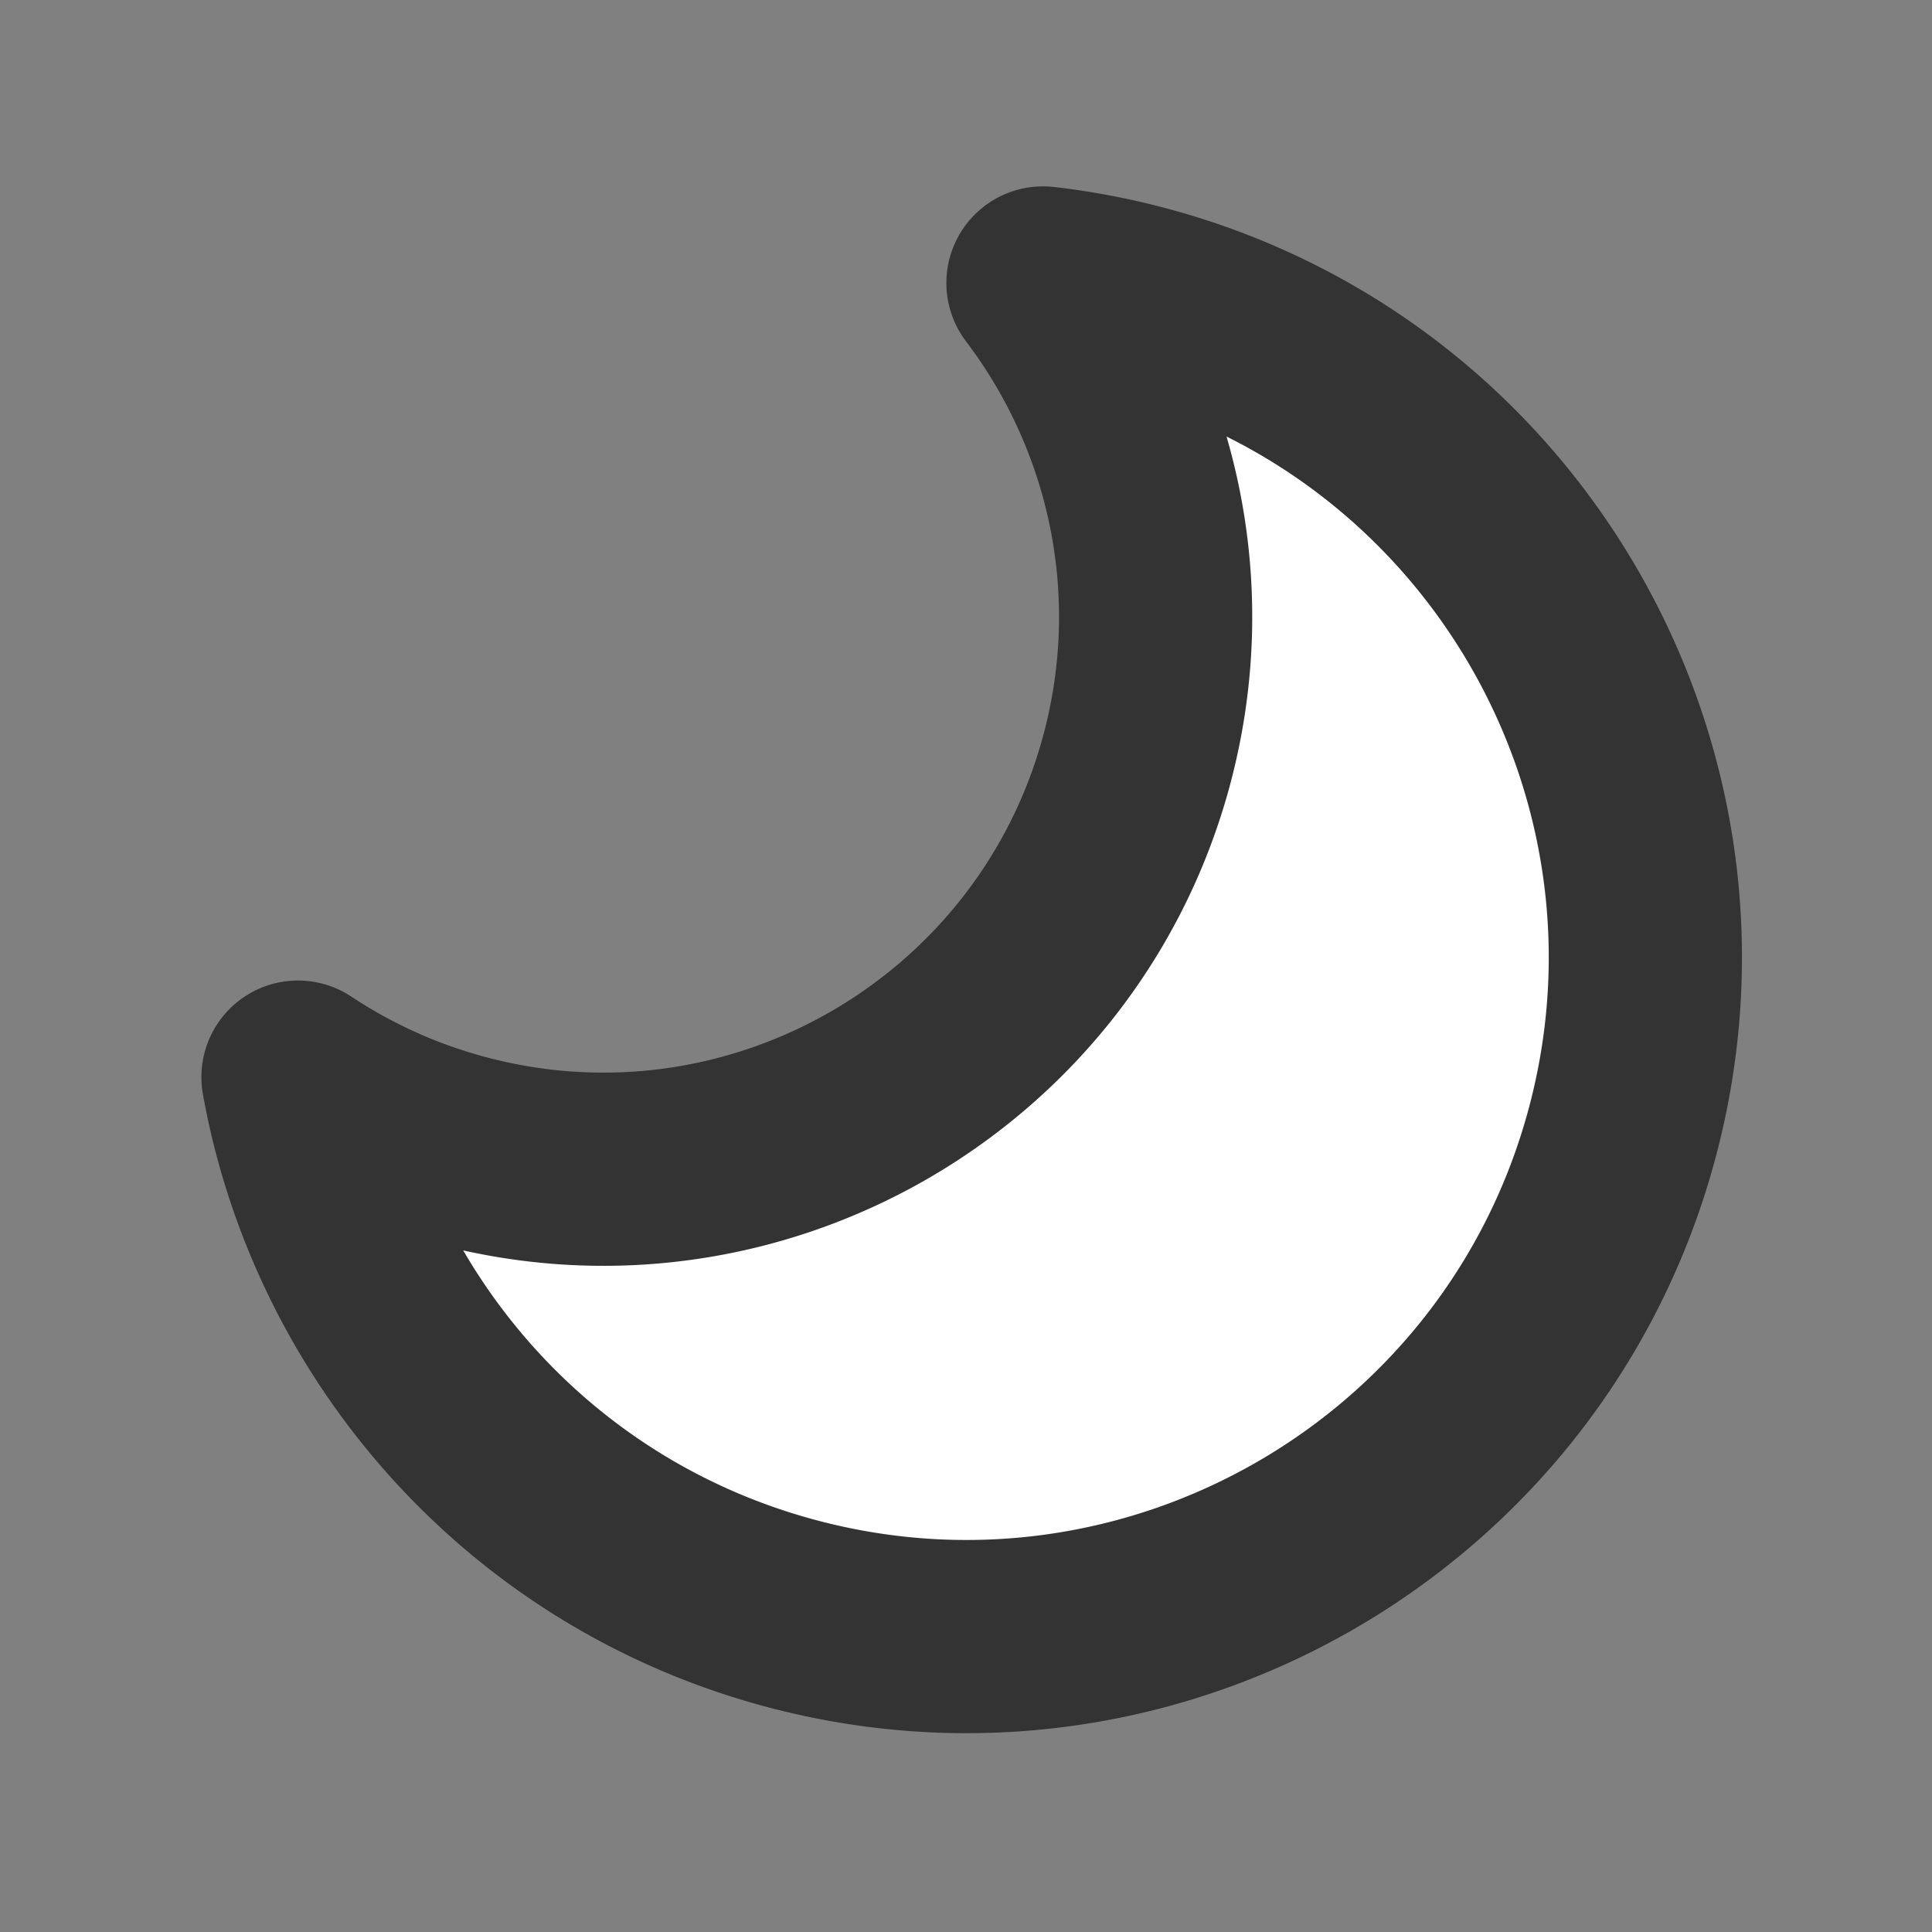 <svg viewBox="0 0 100 100" xmlns="http://www.w3.org/2000/svg" fill-rule="evenodd" clip-rule="evenodd" stroke-linejoin="round" stroke-miterlimit="1.5"><rect x="0" y="0" width="100" height="100" fill="#808080" stroke="none"/><path fill="none" d="M0 0h100v100H0z"/><path d="M53.984 14.646c1.707.195 3.42.519 5.128.977 18.733 5.019 29.867 24.303 24.847 43.036-5.019 18.732-24.303 29.866-43.036 24.846-13.577-3.638-23.163-14.769-25.499-27.753a28.518 28.518 0 008.408 3.788c15.237 4.082 30.921-4.973 35.004-20.21 2.376-8.867.302-17.887-4.852-24.684z" fill="#fff" stroke="#333" stroke-width="10"/></svg>